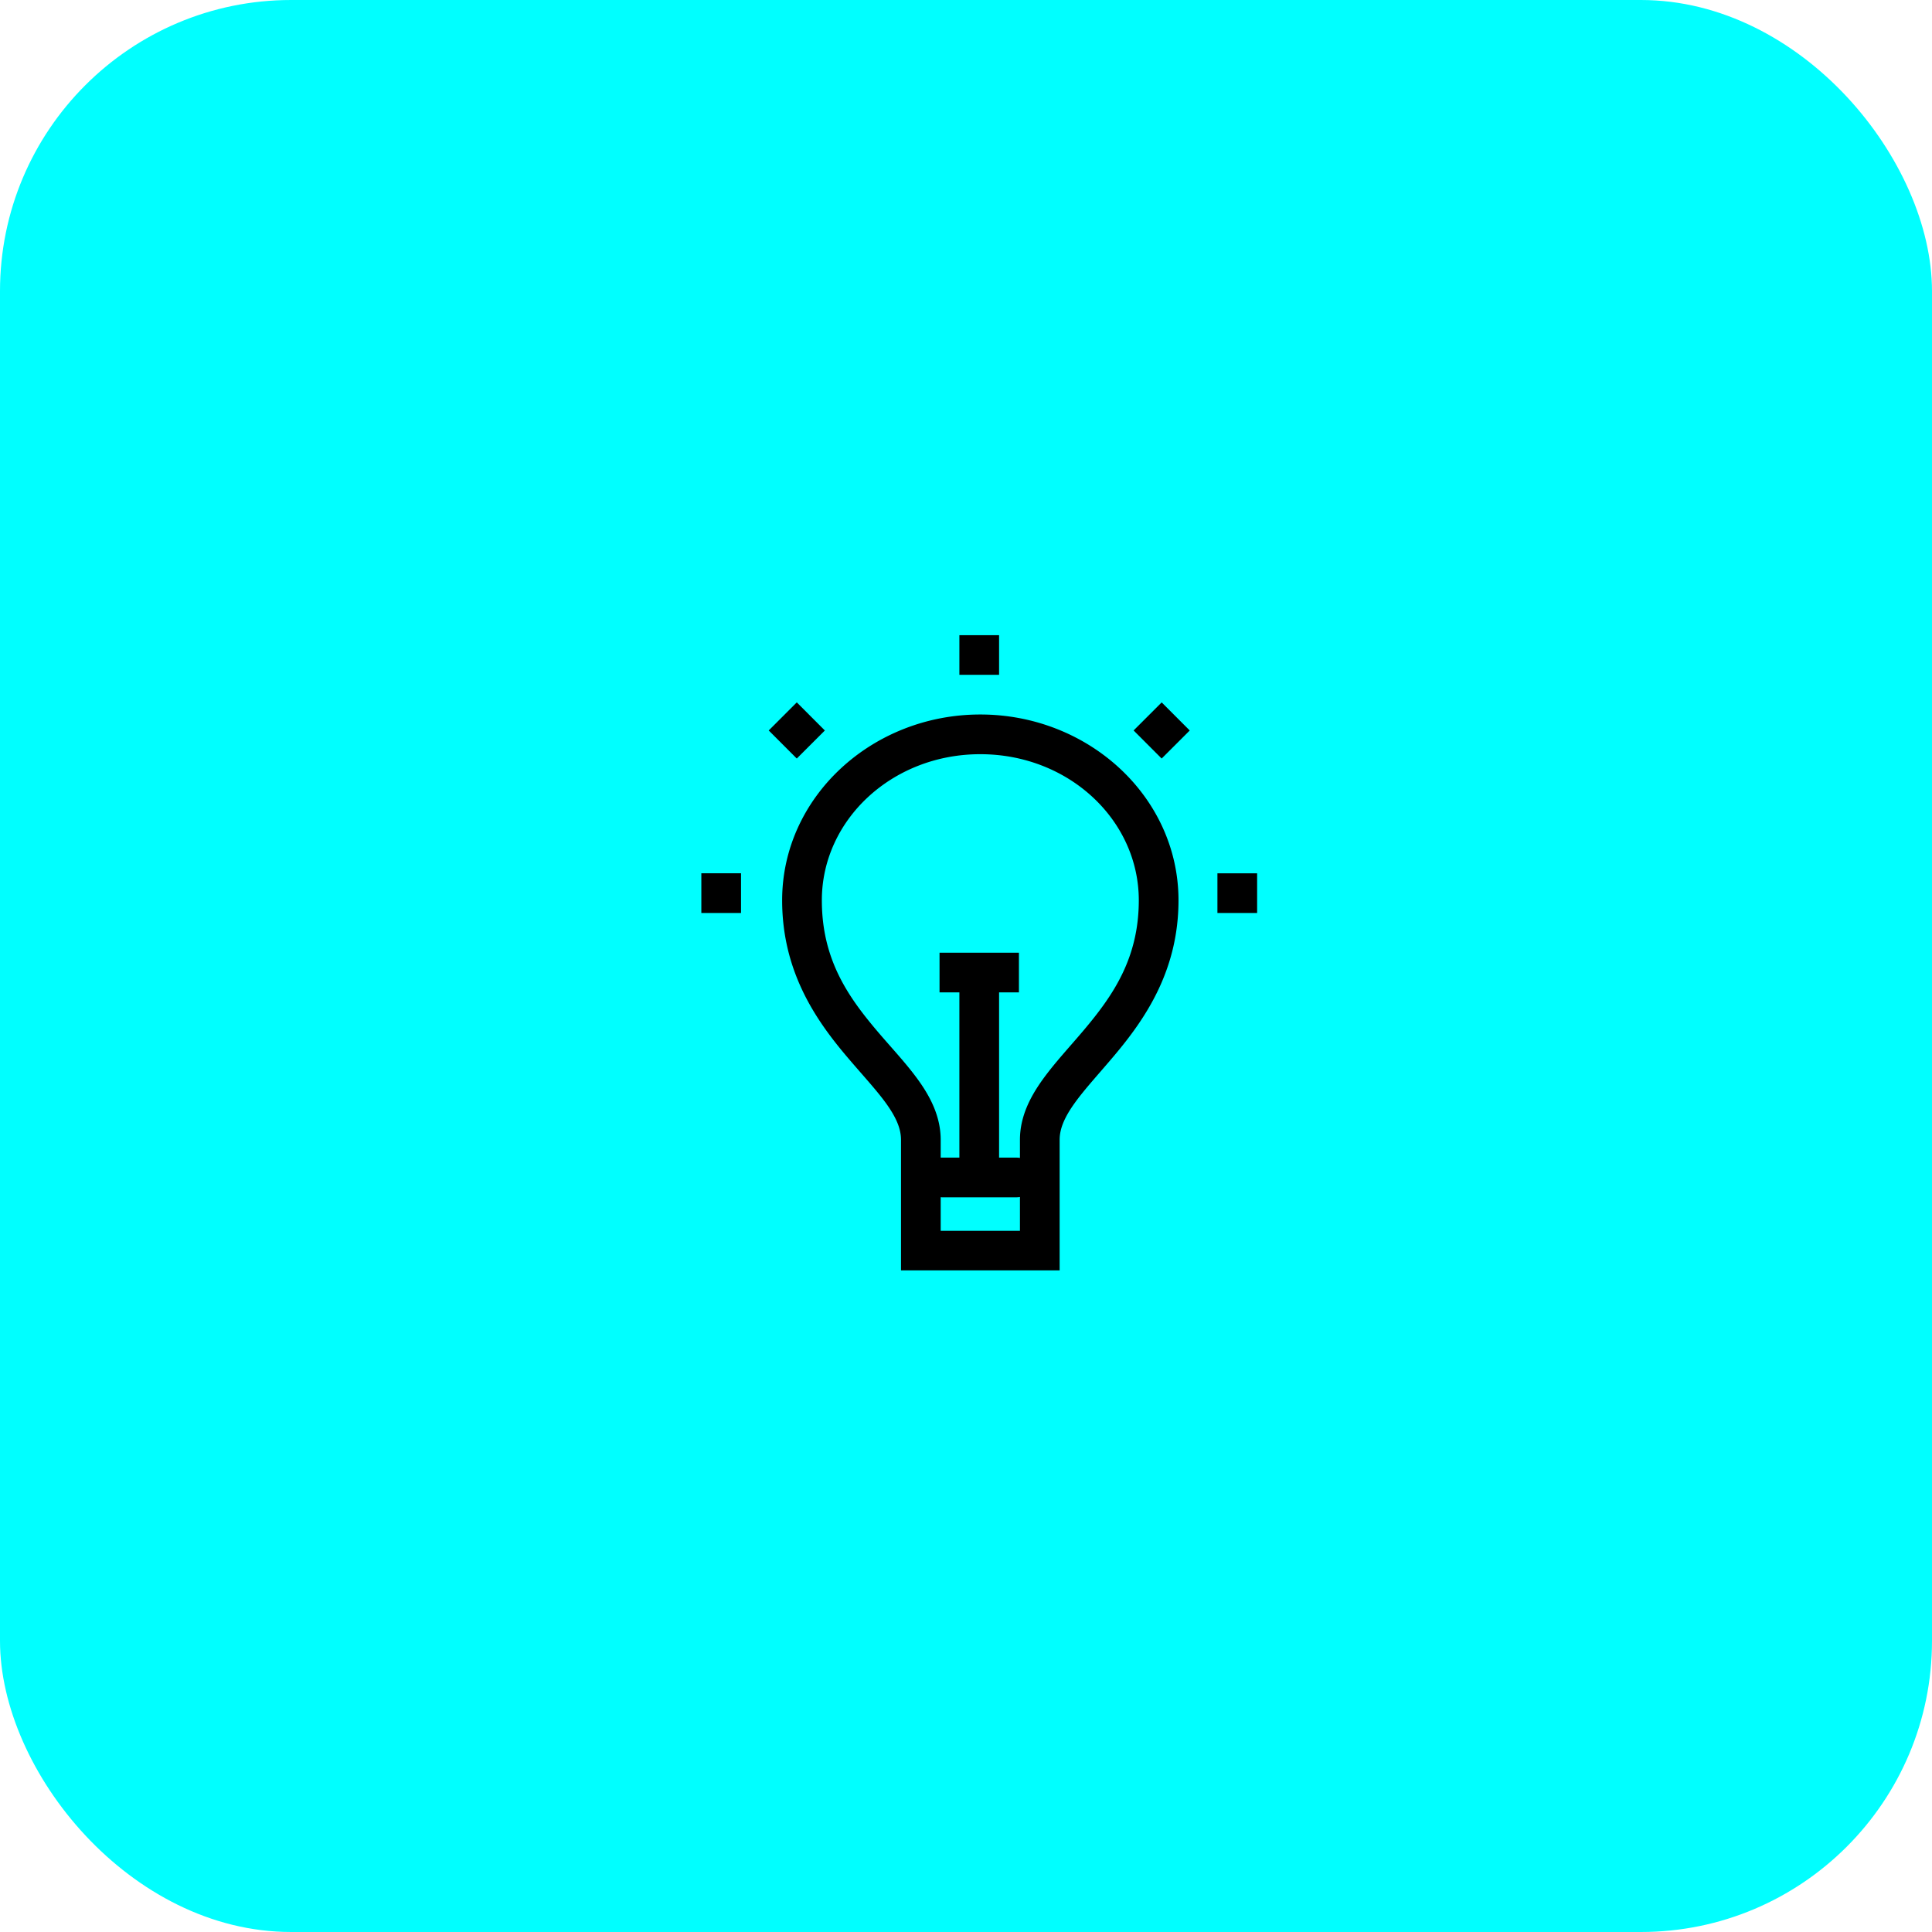 <svg width="73" height="73" fill="none" xmlns="http://www.w3.org/2000/svg"><rect width="73" height="73" rx="11" fill="#0FF"/><g clip-path="url(#clip0_401_28)"><path d="M36.25 23.997v1.5h1.5v-1.5h-1.5zm-6.144 2.543l-1.06 1.06 1.06 1.061 1.061-1.06-1.06-1.061zm13.788 0l-1.061 1.06 1.06 1.061 1.061-1.06-1.06-1.061zm-6.853.457c-4.098 0-7.488 3.122-7.488 7.02 0 2.678 1.265 4.51 2.423 5.88.578.685 1.132 1.274 1.508 1.798.377.525.56.949.56 1.374v4.937h5.994v-4.937c0-.425.186-.855.563-1.383.376-.527.927-1.12 1.505-1.807 1.157-1.375 2.423-3.203 2.423-5.862 0-3.898-3.39-7.02-7.488-7.02zm0 1.5c3.344 0 5.988 2.493 5.988 5.52 0 2.196-.982 3.604-2.071 4.898-.545.647-1.114 1.249-1.58 1.901-.465.653-.84 1.391-.84 2.253v.683a.748.748 0 00-.138-.012h-.65v-6.243h.75v-1.5h-3v1.5h.75v6.243h-.706v-.67c0-.863-.375-1.602-.84-2.25-.467-.65-1.039-1.246-1.583-1.89-1.088-1.288-2.068-2.693-2.068-4.913 0-3.027 2.644-5.52 5.988-5.52zm-10.541 4.5v1.5H28v-1.5h-1.5zm19.5 0v1.5h1.5v-1.5H46zm-7.462 12.231v1.278h-2.994v-1.269h.003a.713.713 0 00.053.003h2.8a.74.74 0 00.138-.012z" fill="#000"/></g><defs><clipPath id="clip0_401_28"><path fill="#fff" transform="translate(25 24)" d="M0 0h24v24H0z"/></clipPath></defs></svg>